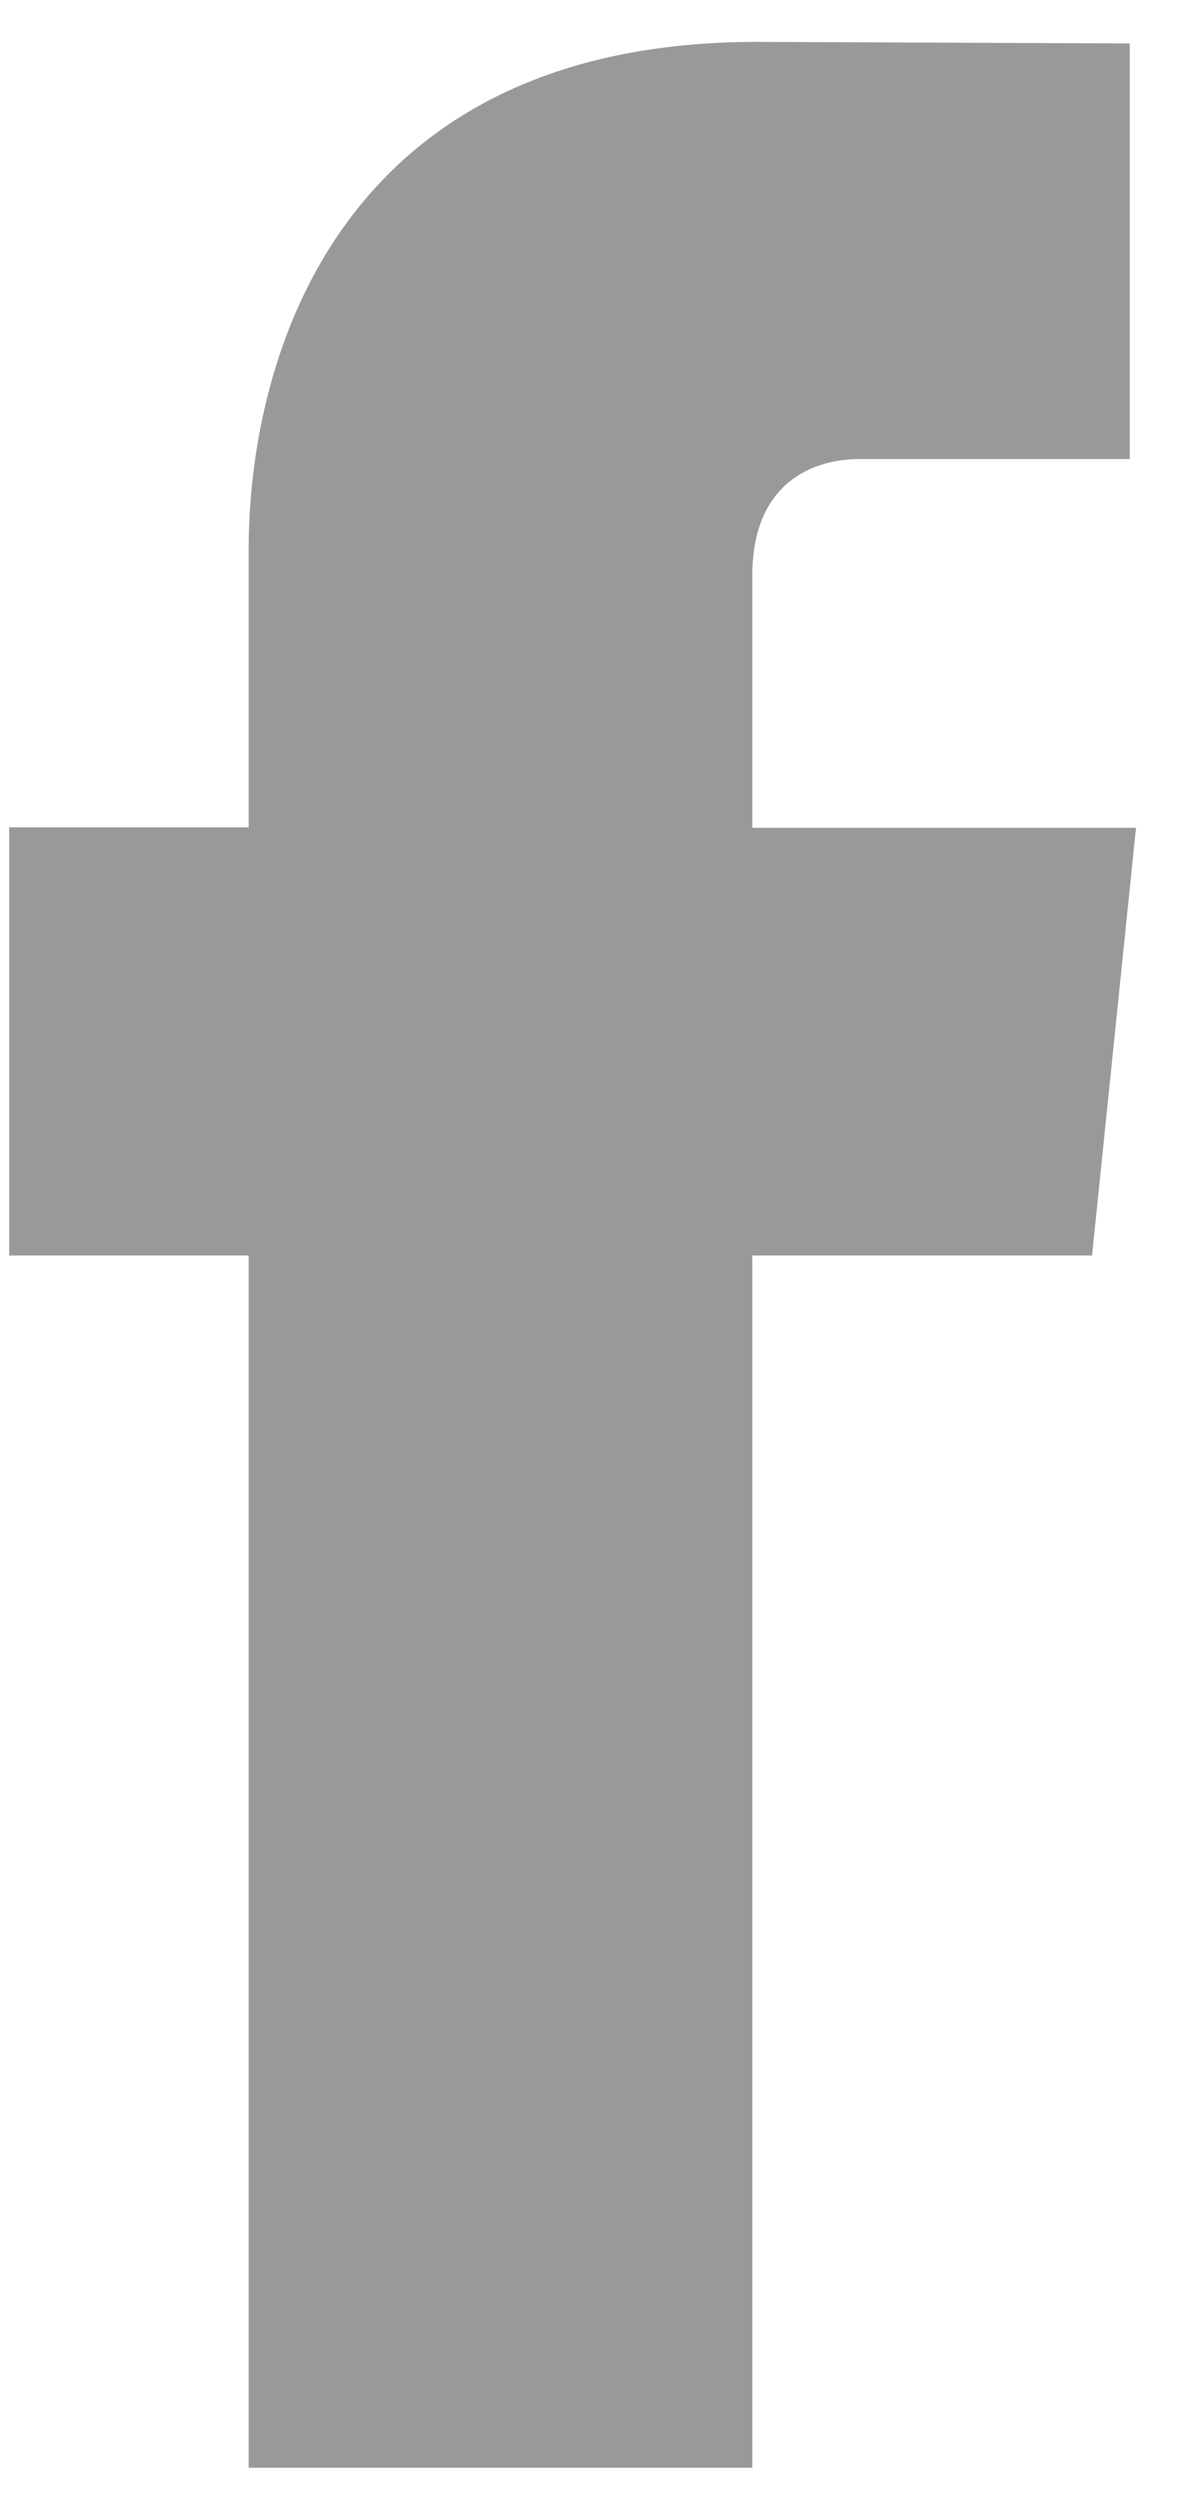 <svg xmlns="http://www.w3.org/2000/svg" width="19" height="40" viewBox="0 0 19 40"><g><g><path fill="#999" d="M17.48 20.088h-5.438v19.394H3.98V20.088H.147v-6.851H3.98V8.804C3.98 5.634 5.486.67 12.114.67l5.97.025v6.65h-4.332c-.711 0-1.71.355-1.71 1.867v4.032h6.142z"/></g></g></svg>
